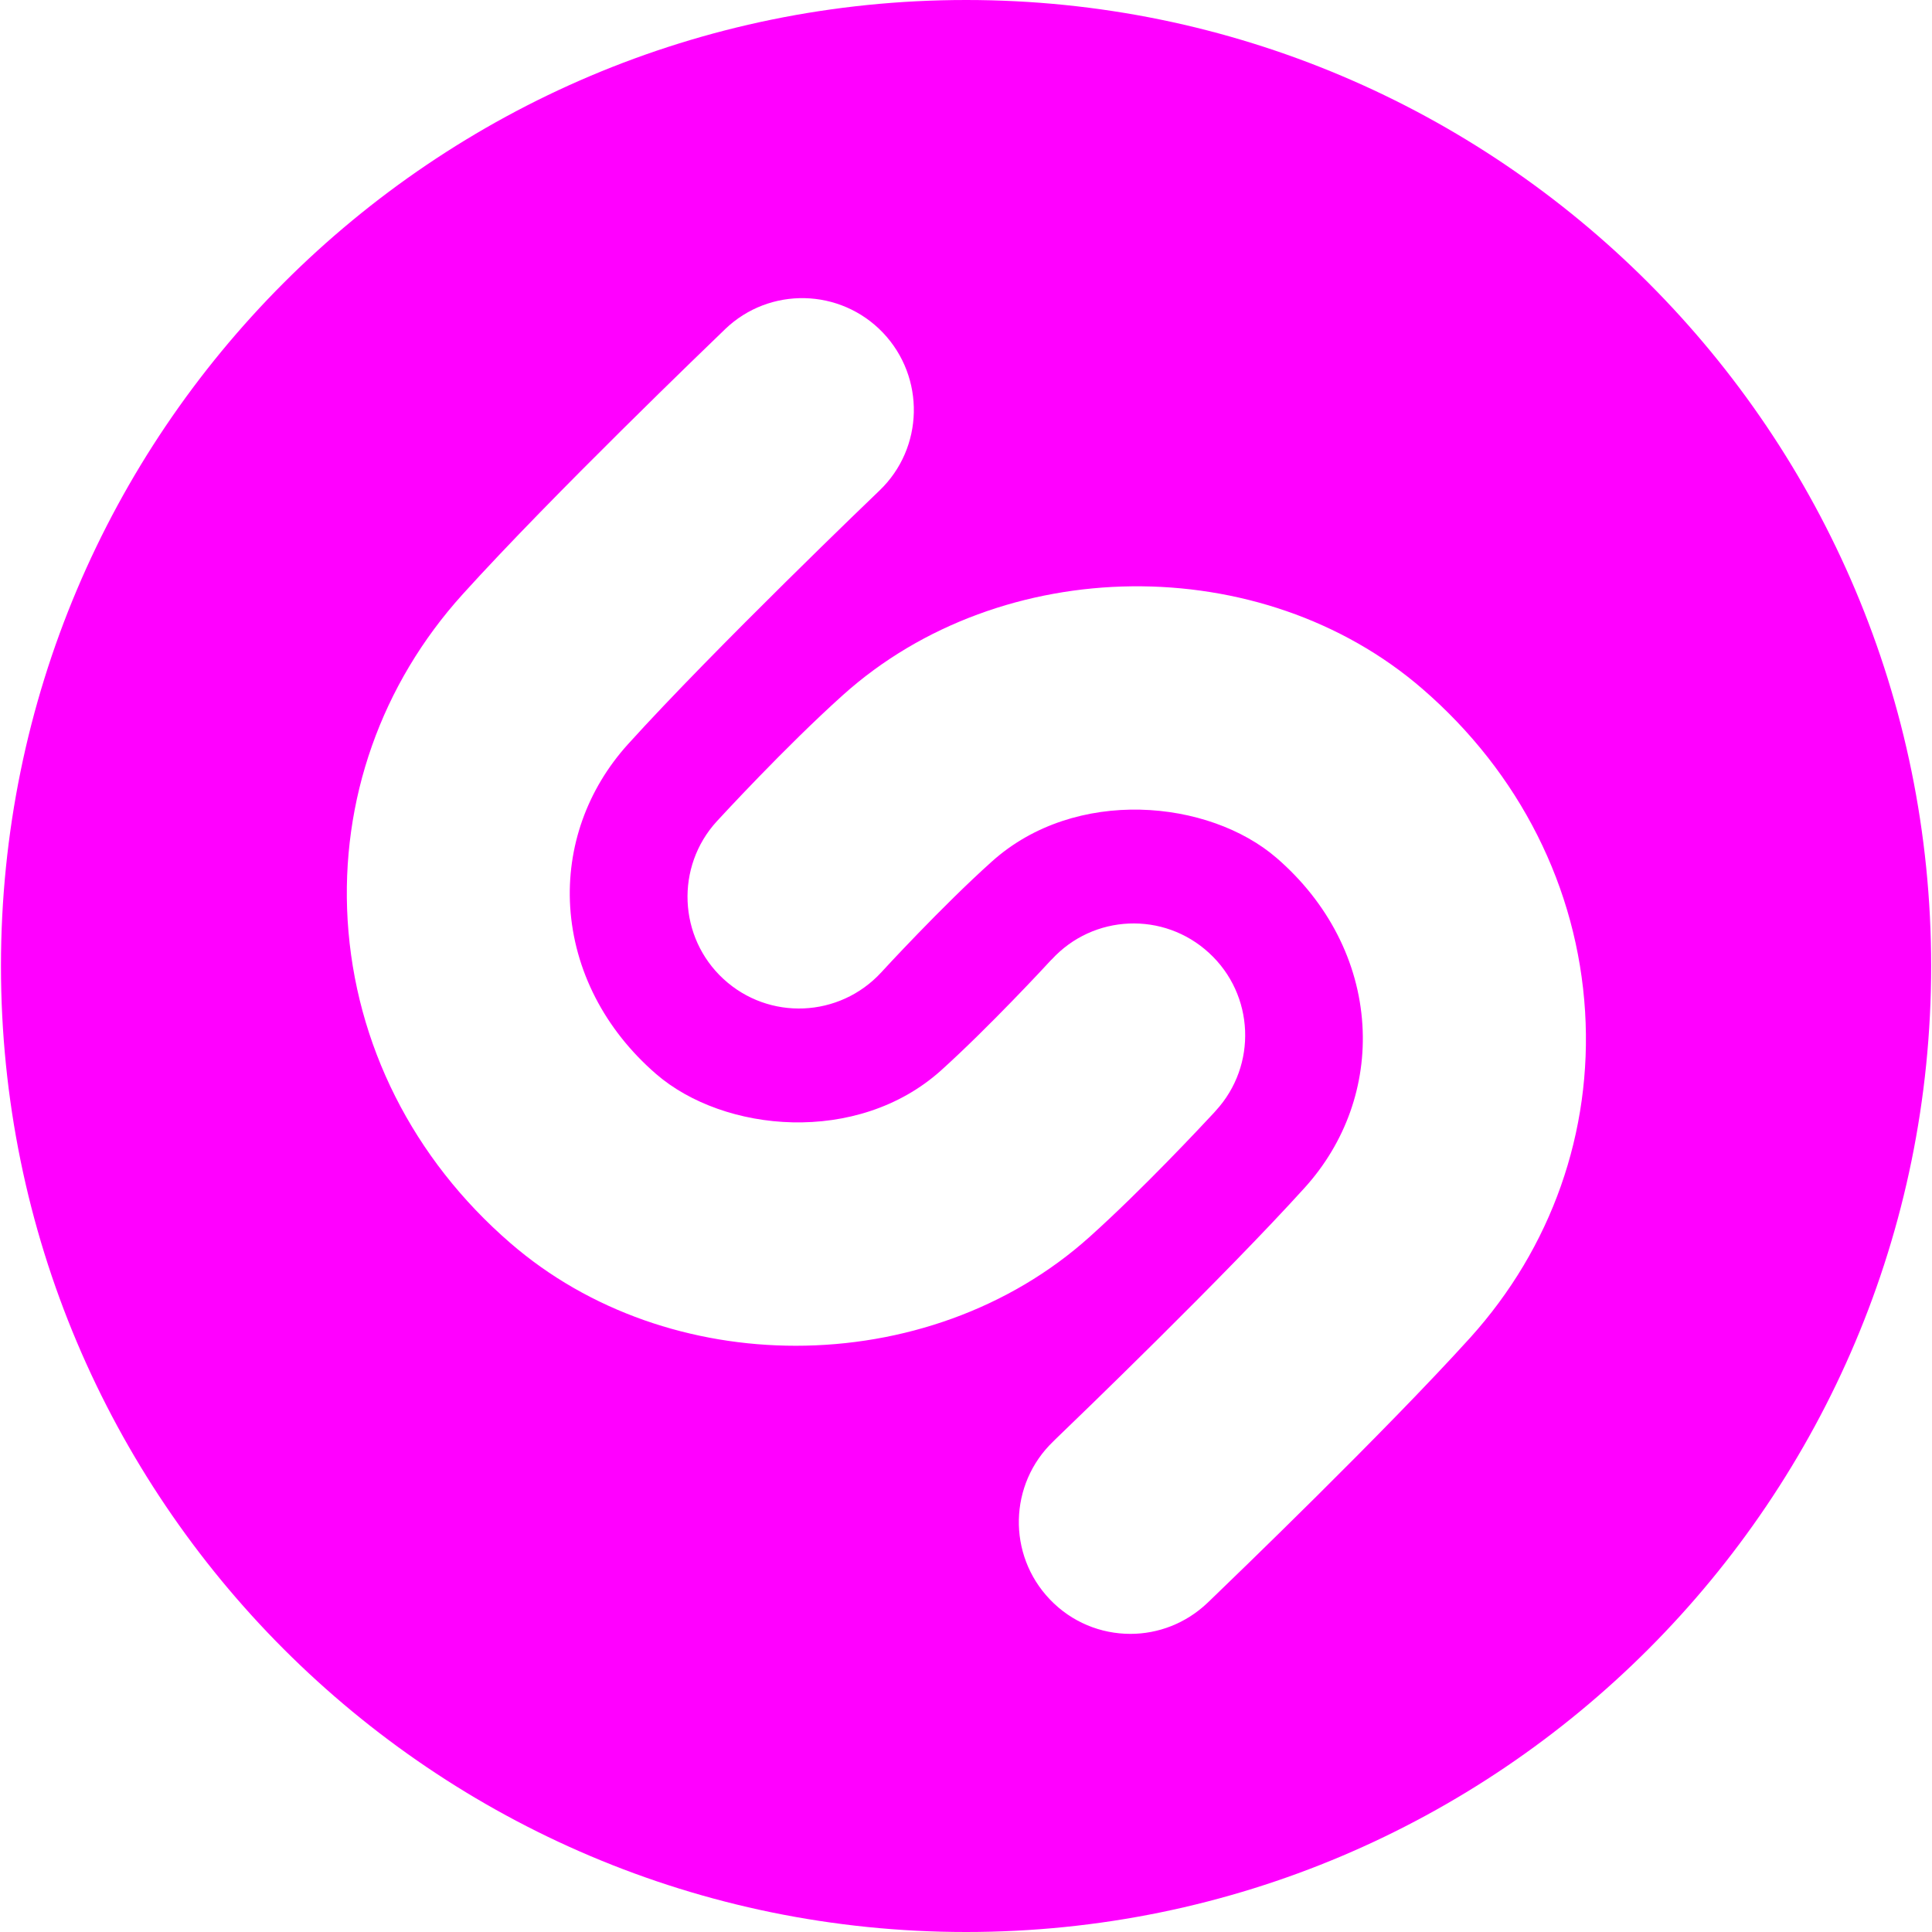 <svg width="16" height="16" viewBox="0 0 16 16" fill="none" xmlns="http://www.w3.org/2000/svg">
<g clip-path="url(#clip0_2179_3658)">
<path fill-rule="evenodd" clip-rule="evenodd" d="M0.008 8C0.008 3.581 3.587 0 8.001 0C12.414 0 15.993 3.581 15.993 8C15.993 12.418 12.414 16 8.001 16C3.587 16 0.008 12.418 0.008 8ZM10.022 13.253C10.213 13.069 11.46 11.868 12.175 11.079C12.849 10.333 13.188 9.373 13.127 8.377C13.064 7.352 12.586 6.402 11.78 5.705C10.448 4.552 8.295 4.576 6.981 5.756C6.502 6.186 5.96 6.776 5.937 6.801C5.592 7.177 5.617 7.763 5.992 8.108C6.368 8.454 6.951 8.429 7.298 8.053C7.302 8.048 7.802 7.504 8.214 7.135C8.906 6.513 10.012 6.621 10.572 7.105C10.999 7.474 11.251 7.966 11.283 8.489C11.313 8.983 11.143 9.462 10.806 9.835C10.139 10.572 8.912 11.755 8.742 11.918C8.73 11.93 8.723 11.937 8.723 11.937C8.354 12.29 8.341 12.875 8.694 13.245C8.875 13.435 9.117 13.531 9.362 13.531C9.591 13.531 9.82 13.445 9.999 13.275C10.002 13.272 10.01 13.264 10.022 13.253ZM4.226 10.294C4.881 10.862 5.735 11.145 6.59 11.145C7.473 11.145 8.357 10.843 9.024 10.243C9.464 9.848 9.957 9.319 10.053 9.216C10.061 9.207 10.066 9.201 10.068 9.199C10.414 8.823 10.389 8.237 10.013 7.892C9.638 7.546 9.054 7.57 8.709 7.947C8.709 7.947 8.707 7.948 8.706 7.949C8.667 7.992 8.188 8.509 7.792 8.866C7.1 9.486 5.994 9.38 5.433 8.894C5.007 8.525 4.755 8.034 4.722 7.51C4.692 7.016 4.862 6.538 5.2 6.164C5.914 5.375 7.269 4.076 7.283 4.063C7.652 3.71 7.664 3.125 7.312 2.755C6.959 2.386 6.375 2.372 6.006 2.725C6.006 2.725 6.003 2.729 6 2.731C5.885 2.842 4.572 4.103 3.832 4.921C3.157 5.667 2.819 6.627 2.879 7.622C2.942 8.648 3.42 9.597 4.226 10.294Z" fill="#FF00FF"/>
</g>
<defs>
<clipPath id="clip0_2179_3658">
<rect width="16" height="16" fill="white"/>
</clipPath>
</defs>
</svg>
